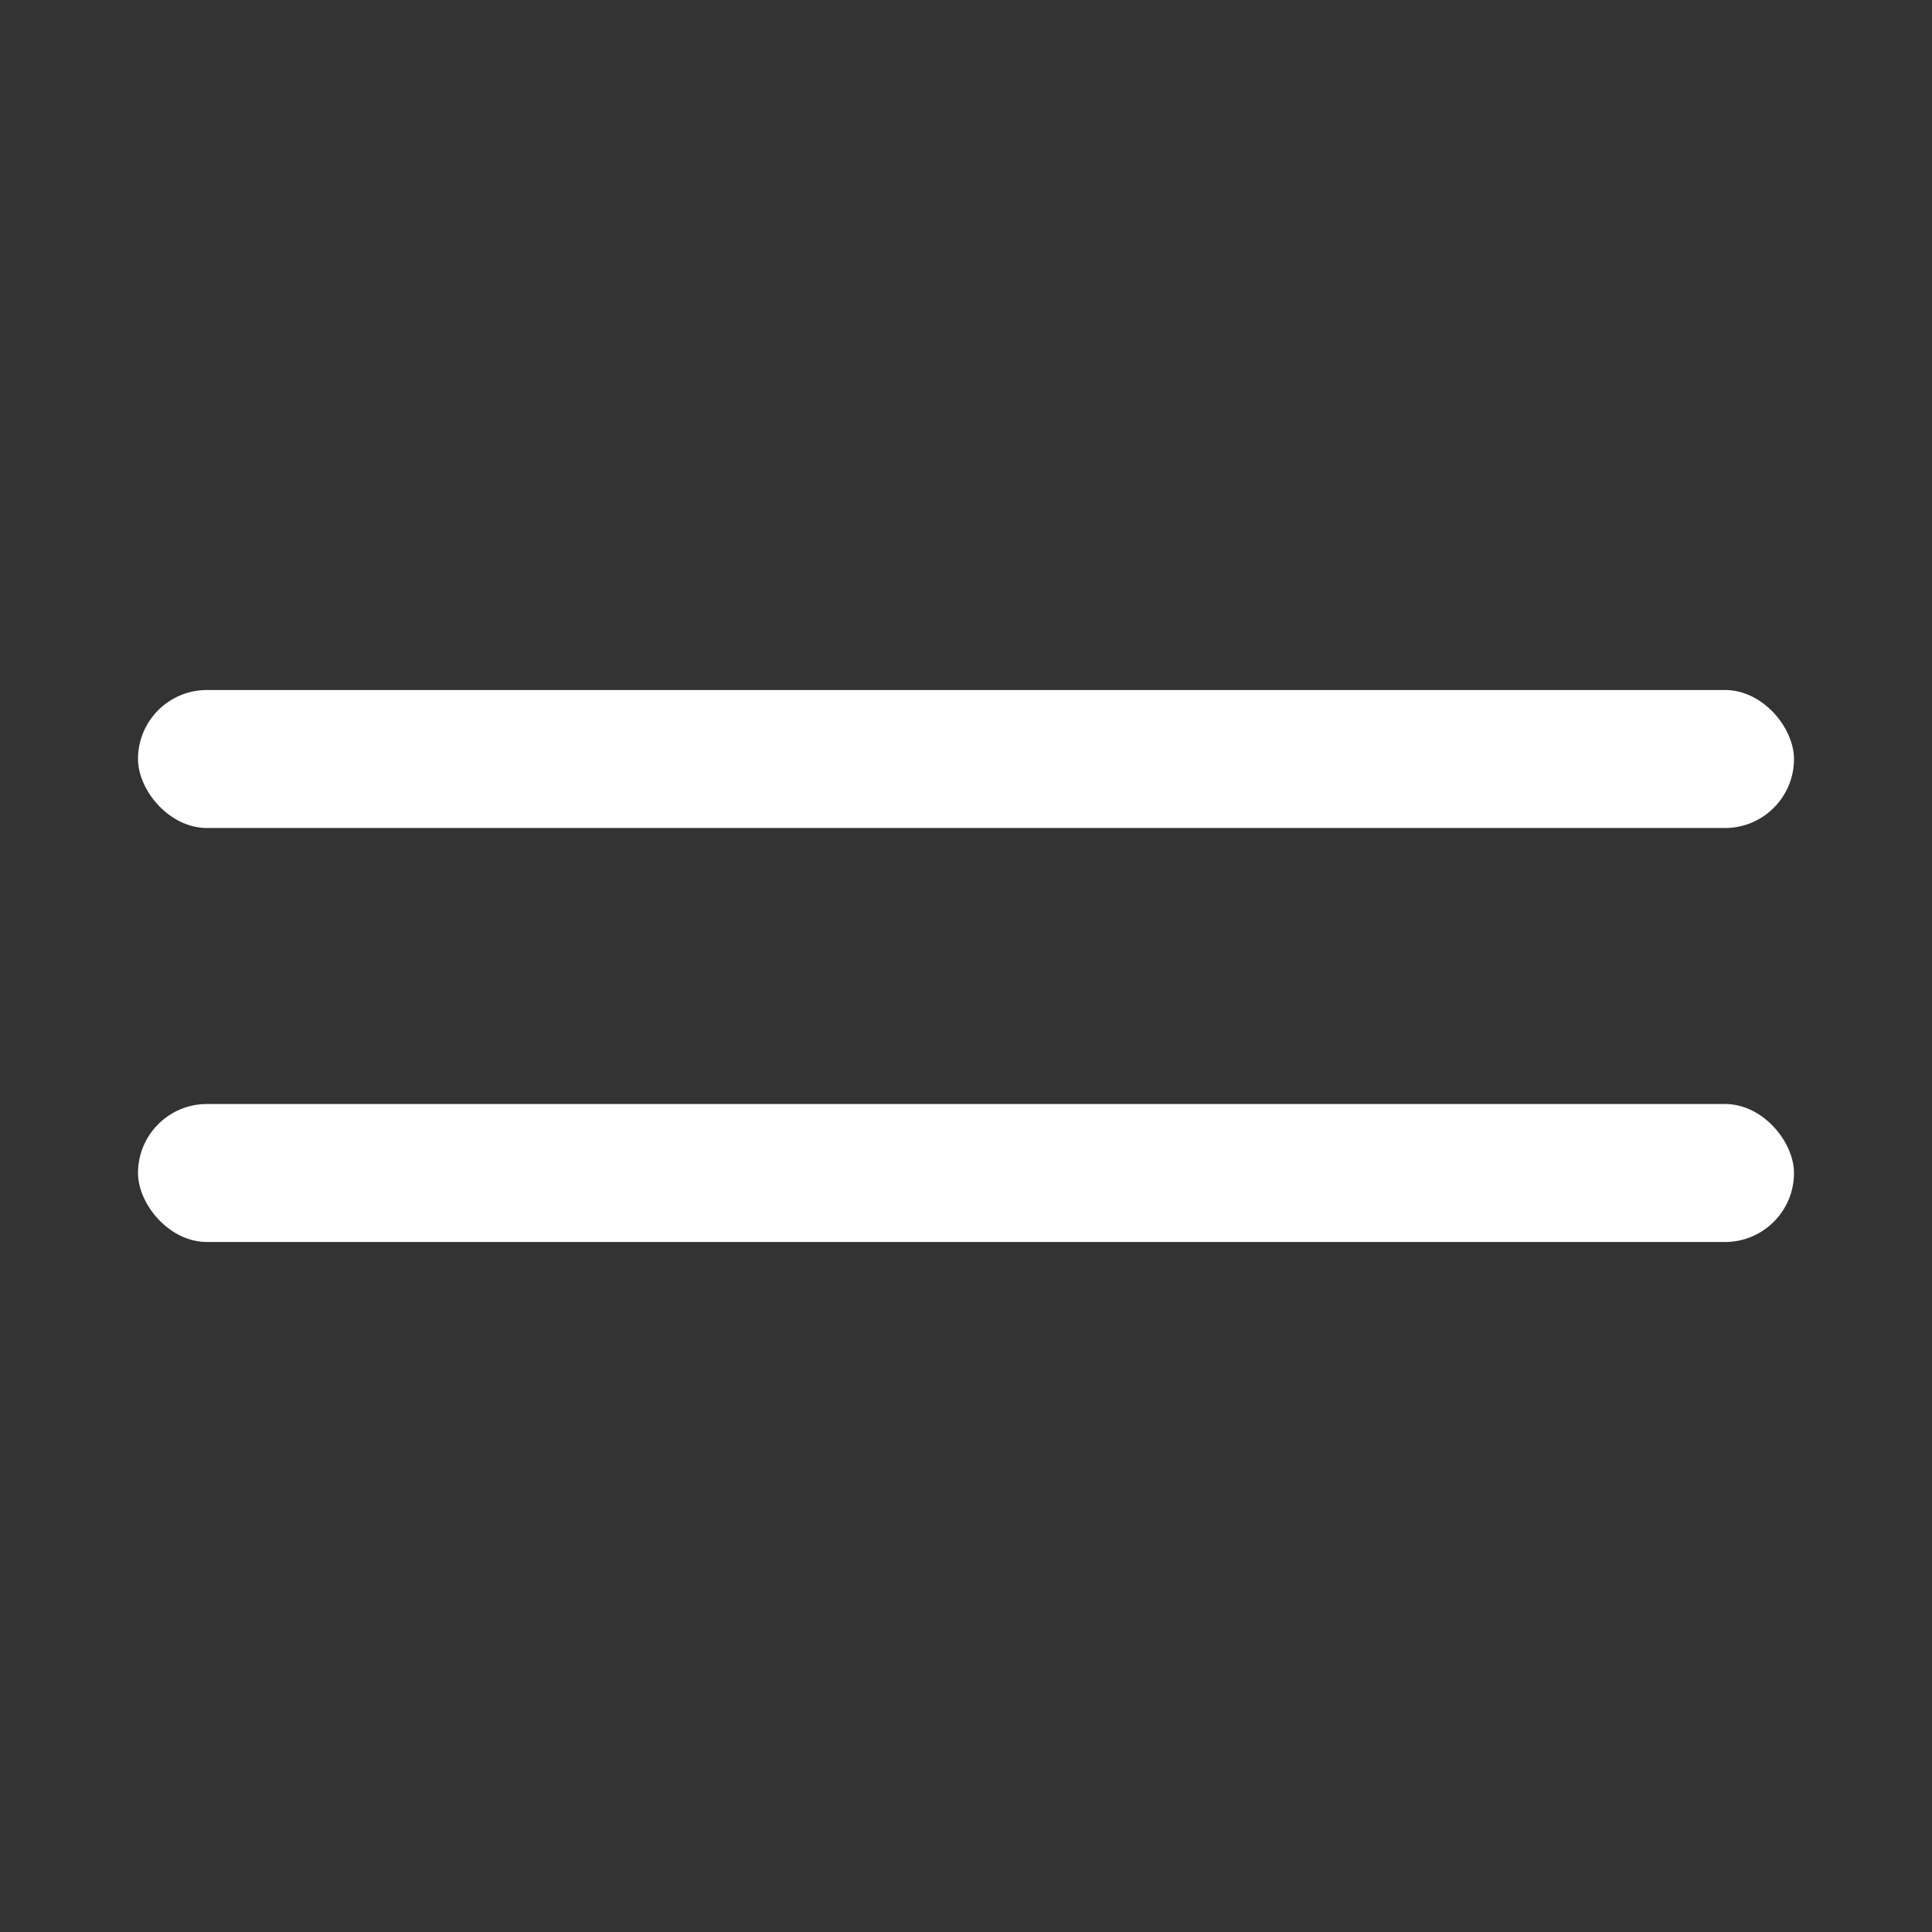 <svg width="28" height="28" viewBox="0 0 28 28" fill="none" xmlns="http://www.w3.org/2000/svg">
    <rect x="0" y="0" width="28" height="28" fill="#333333" stroke="none"/>
    <rect x="2" y="10" width="24" height="2" rx="1" fill="#FFFFFF" />
    <rect x="2" y="16" width="24" height="2" rx="1" fill="#FFFFFF" />
</svg>
